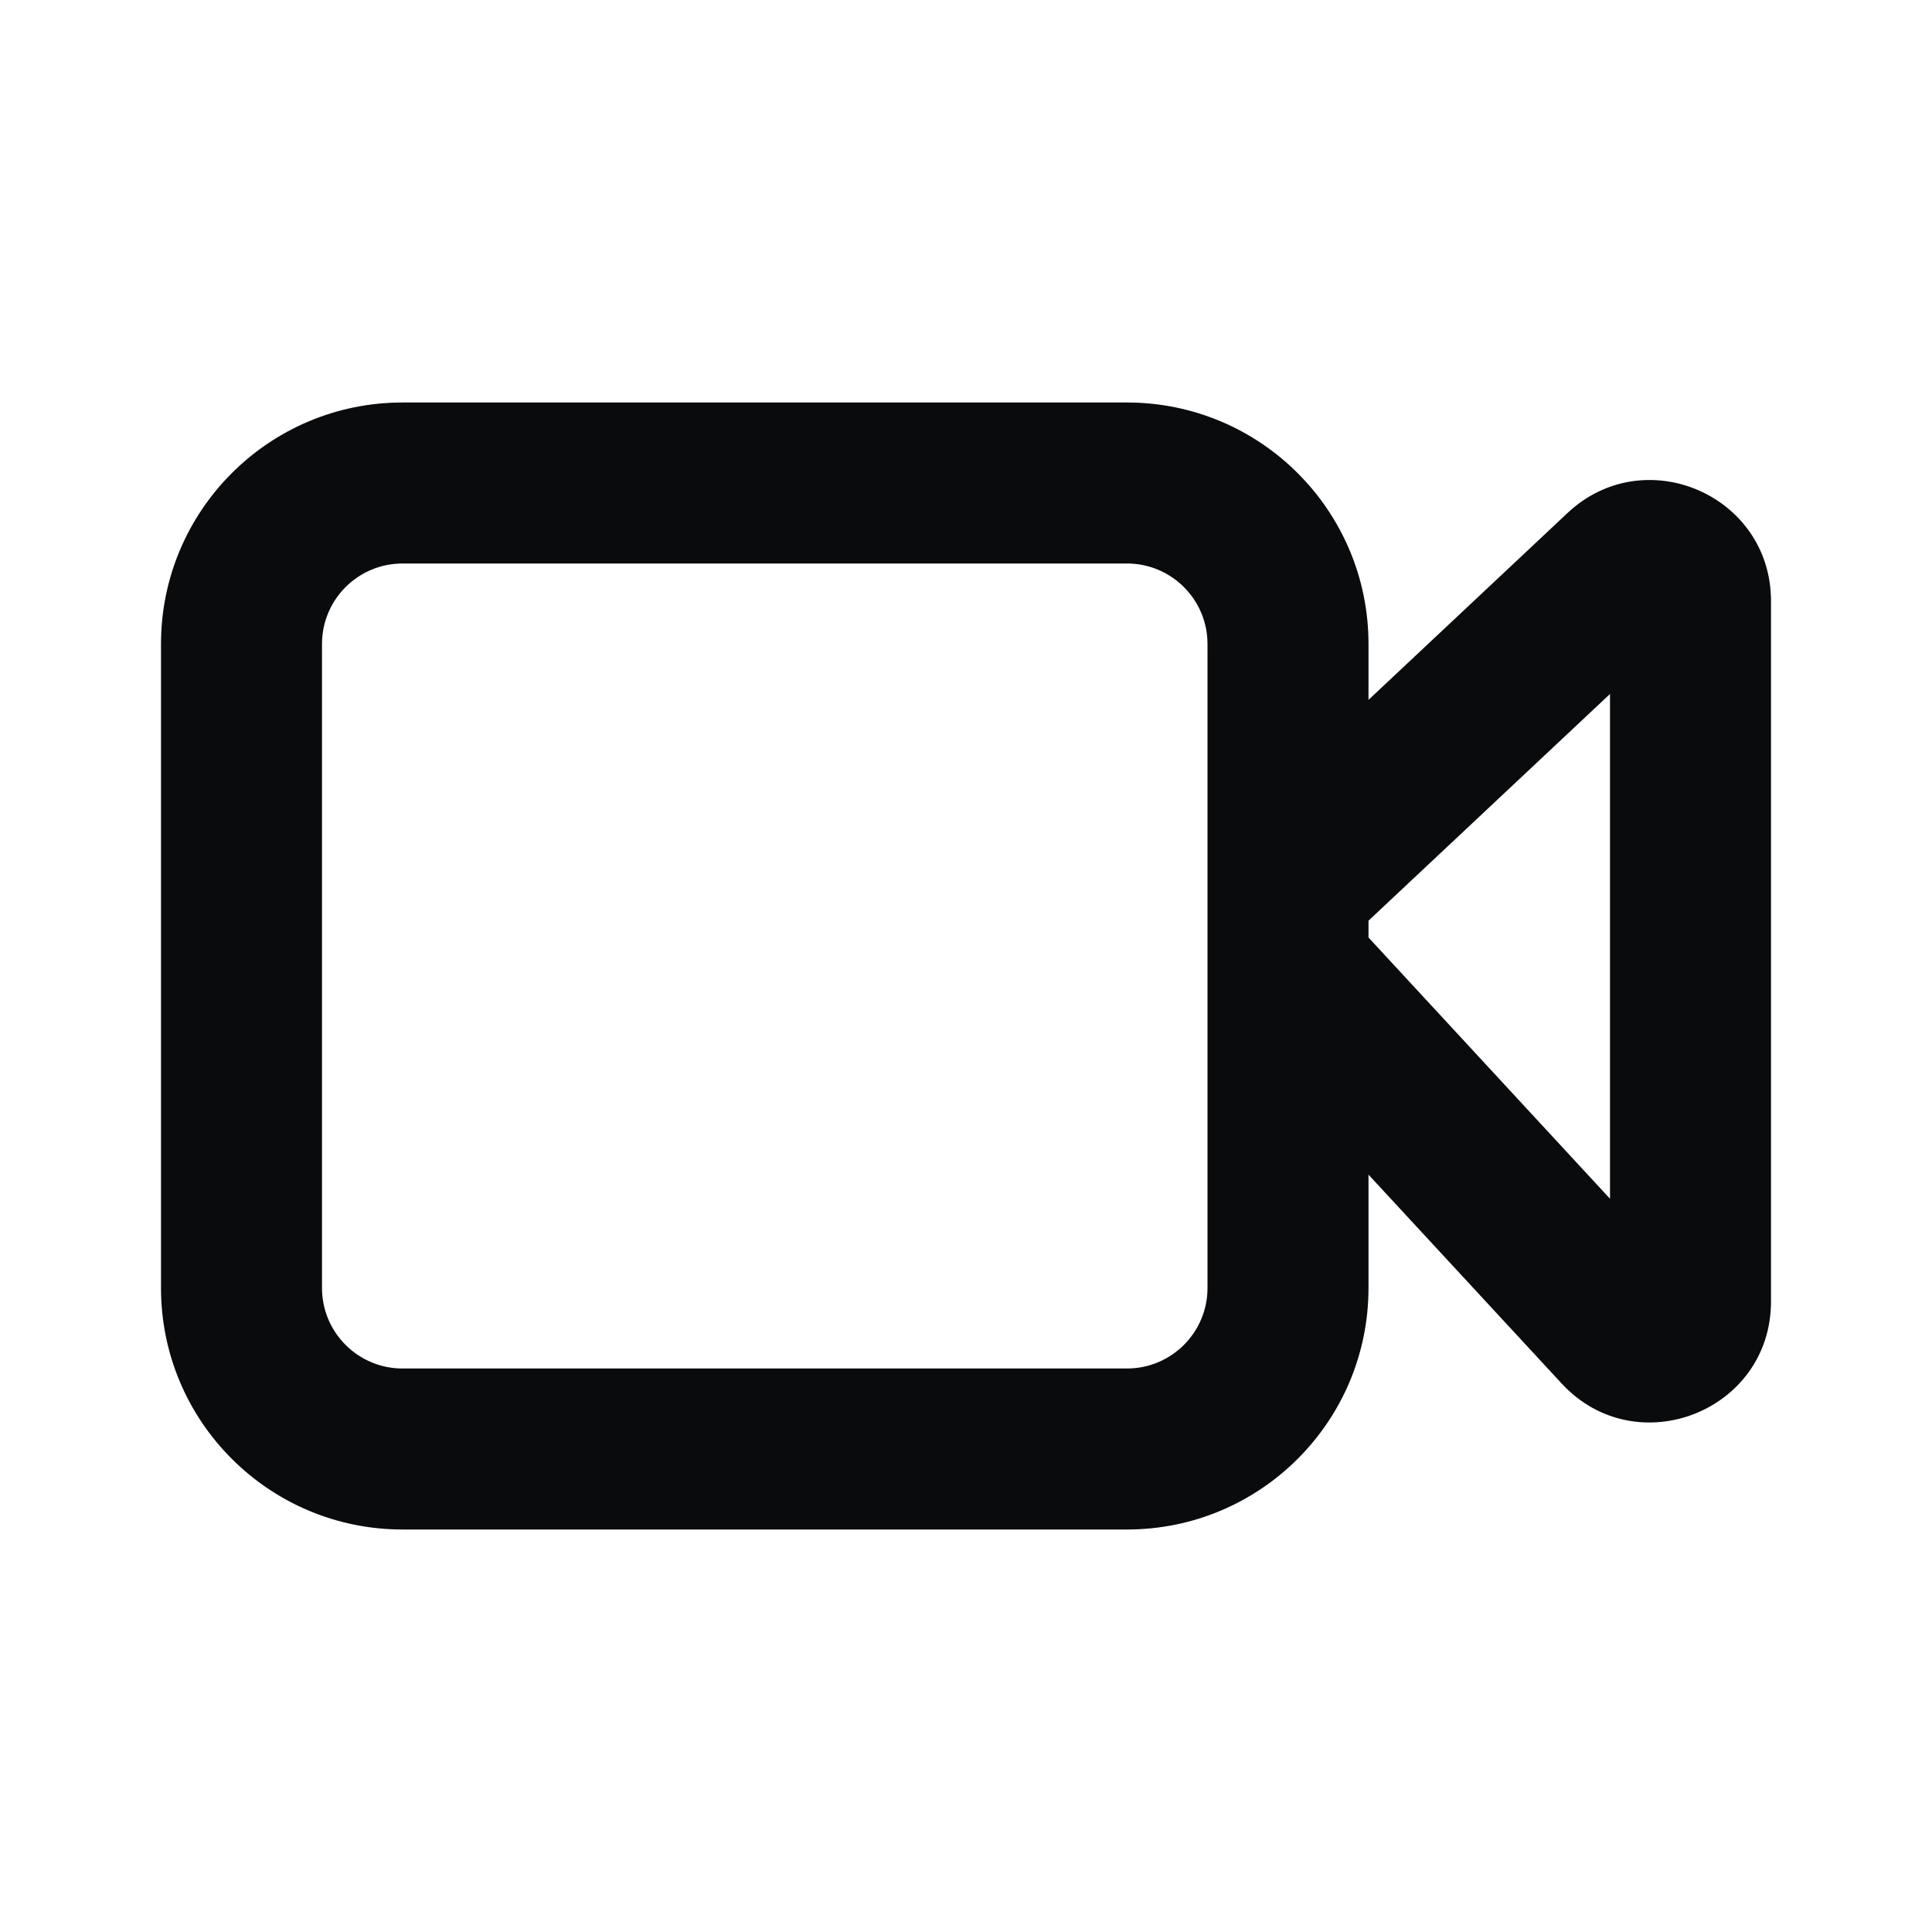 <svg width="24" height="24" viewBox="0 0 24 24" fill="none" xmlns="http://www.w3.org/2000/svg">
<path fill-rule="evenodd" clip-rule="evenodd" d="M17 14.592V16C17 17.657 15.657 19 14 19H5C3.343 19 2 17.657 2 16V8C2 6.343 3.343 5 5 5H14C15.657 5 17 6.343 17 8V8.694L19.473 6.372C20.431 5.473 22 6.152 22 7.466V16.168C22 17.533 20.325 18.188 19.399 17.186L17 14.592ZM5 7H14C14.552 7 15 7.448 15 8V16C15 16.552 14.552 17 14 17H5C4.448 17 4 16.552 4 16V8C4 7.448 4.448 7 5 7ZM17 11.646L20 14.891V8.621L17 11.437V11.646Z" fill="#0A0B0D"/>
</svg>
